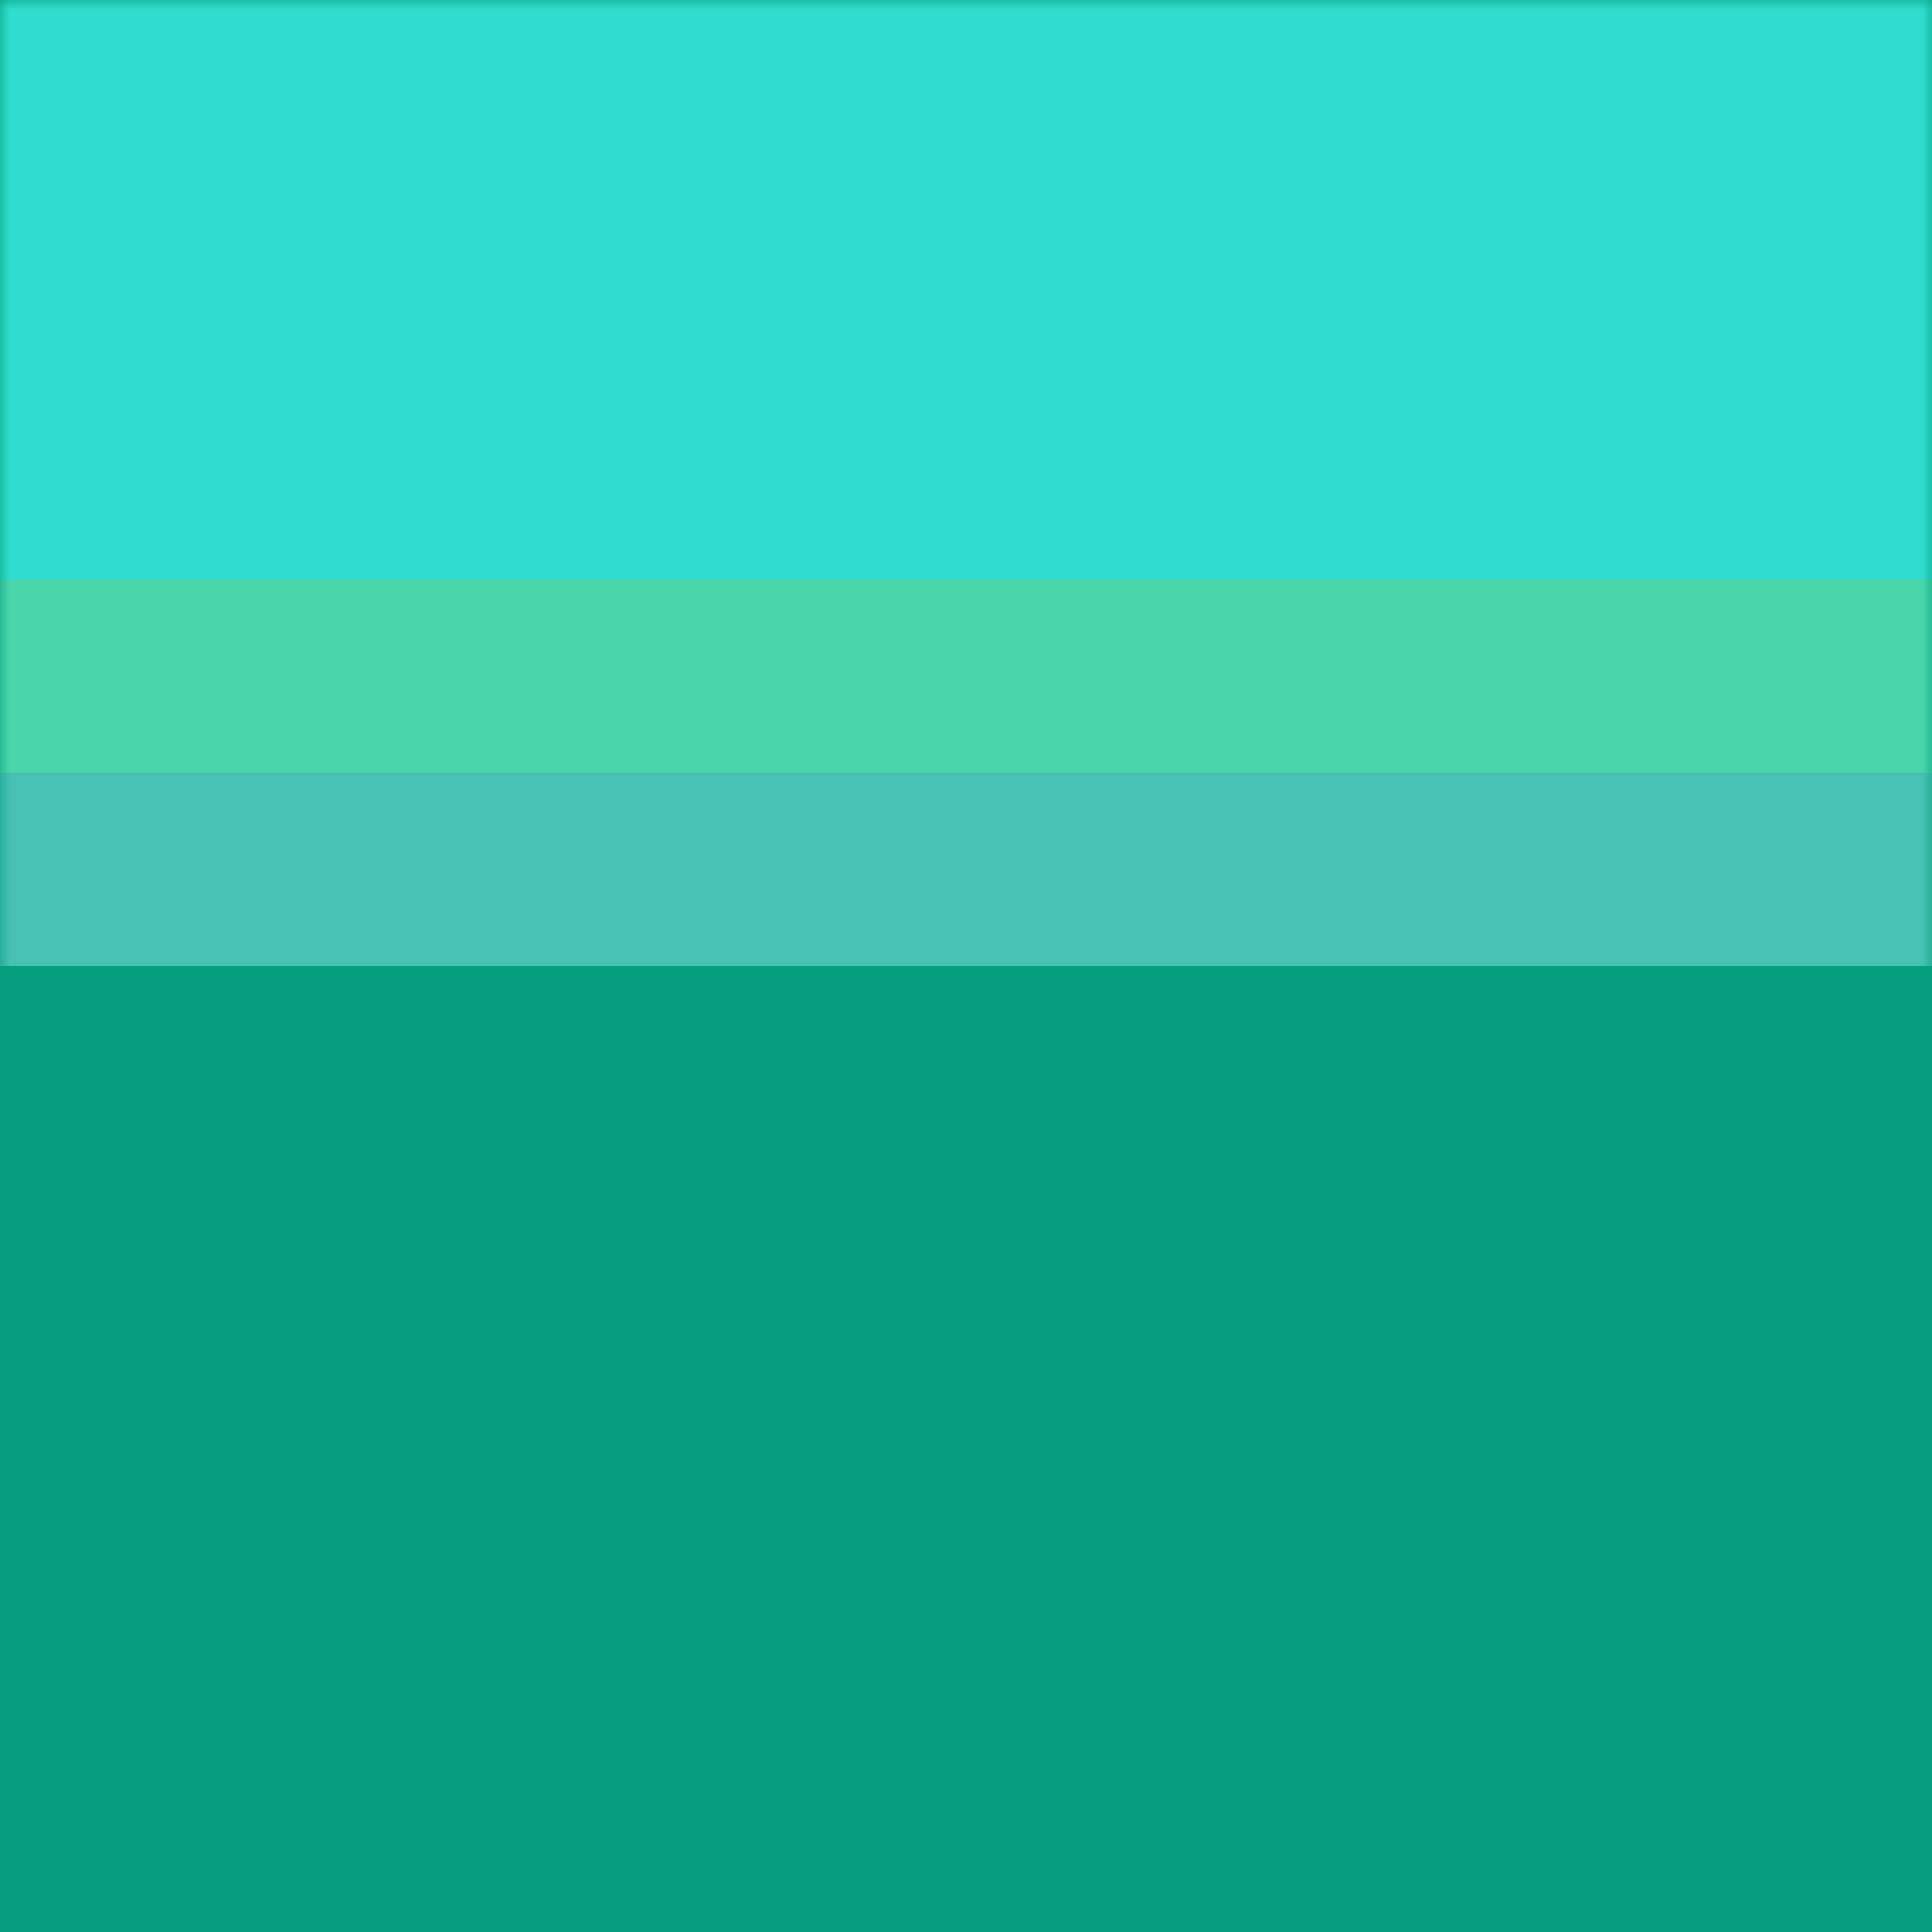 <svg xmlns="http://www.w3.org/2000/svg" xmlns:xlink="http://www.w3.org/1999/xlink" style="margin:auto;background:#fff;display:block; border-radius: 50%; overflow: hidden;" width="100px" height="100px" viewBox="0 0 100 100" preserveAspectRatio="xMidYMid">
<defs>
  <mask id="ldio-41xebgmjh3k-mask">
    <rect x="0" y="0" width="100" height="100" fill="white"/>
  </mask>
</defs>
<rect x="0" y="0" width="100px" height="100px" fill="#059f80"/>
<g mask="url(#ldio-41xebgmjh3k-mask)">
  <rect x="-100" y="-250" width="300" height="300" rx="90" ry="90" fill="#a9f6ff" opacity="0.4" style="transform: rotate(62.462deg, 50, -110);">
    <animateTransform attributeName="transform" type="rotate" dur="1s" repeatCount="indefinite" values="0 50 -100;90 50 -100" keyTimes="0;1"/>
  </rect>

  <rect x="-100" y="-260" width="300" height="300" rx="95" ry="95" fill="#4df3a0" opacity="0.4" style="transform: rotate(21.002deg, 50, -100);">
    <animateTransform attributeName="transform" type="rotate" dur="1.515s" repeatCount="indefinite" values="0 50 -110;90 50 -110" keyTimes="0;1"/>
  </rect>

  <rect x="-100" y="-270" width="300" height="300" rx="100" ry="100" fill="#0be7ff" opacity="0.4" style="transform: rotate(31.231deg, 50, -120);">
    <animateTransform attributeName="transform" type="rotate" dur="3.03s" repeatCount="indefinite" values="0 50 -120;90 50 -120" keyTimes="0;1"/>
  </rect>

</g>
</svg>